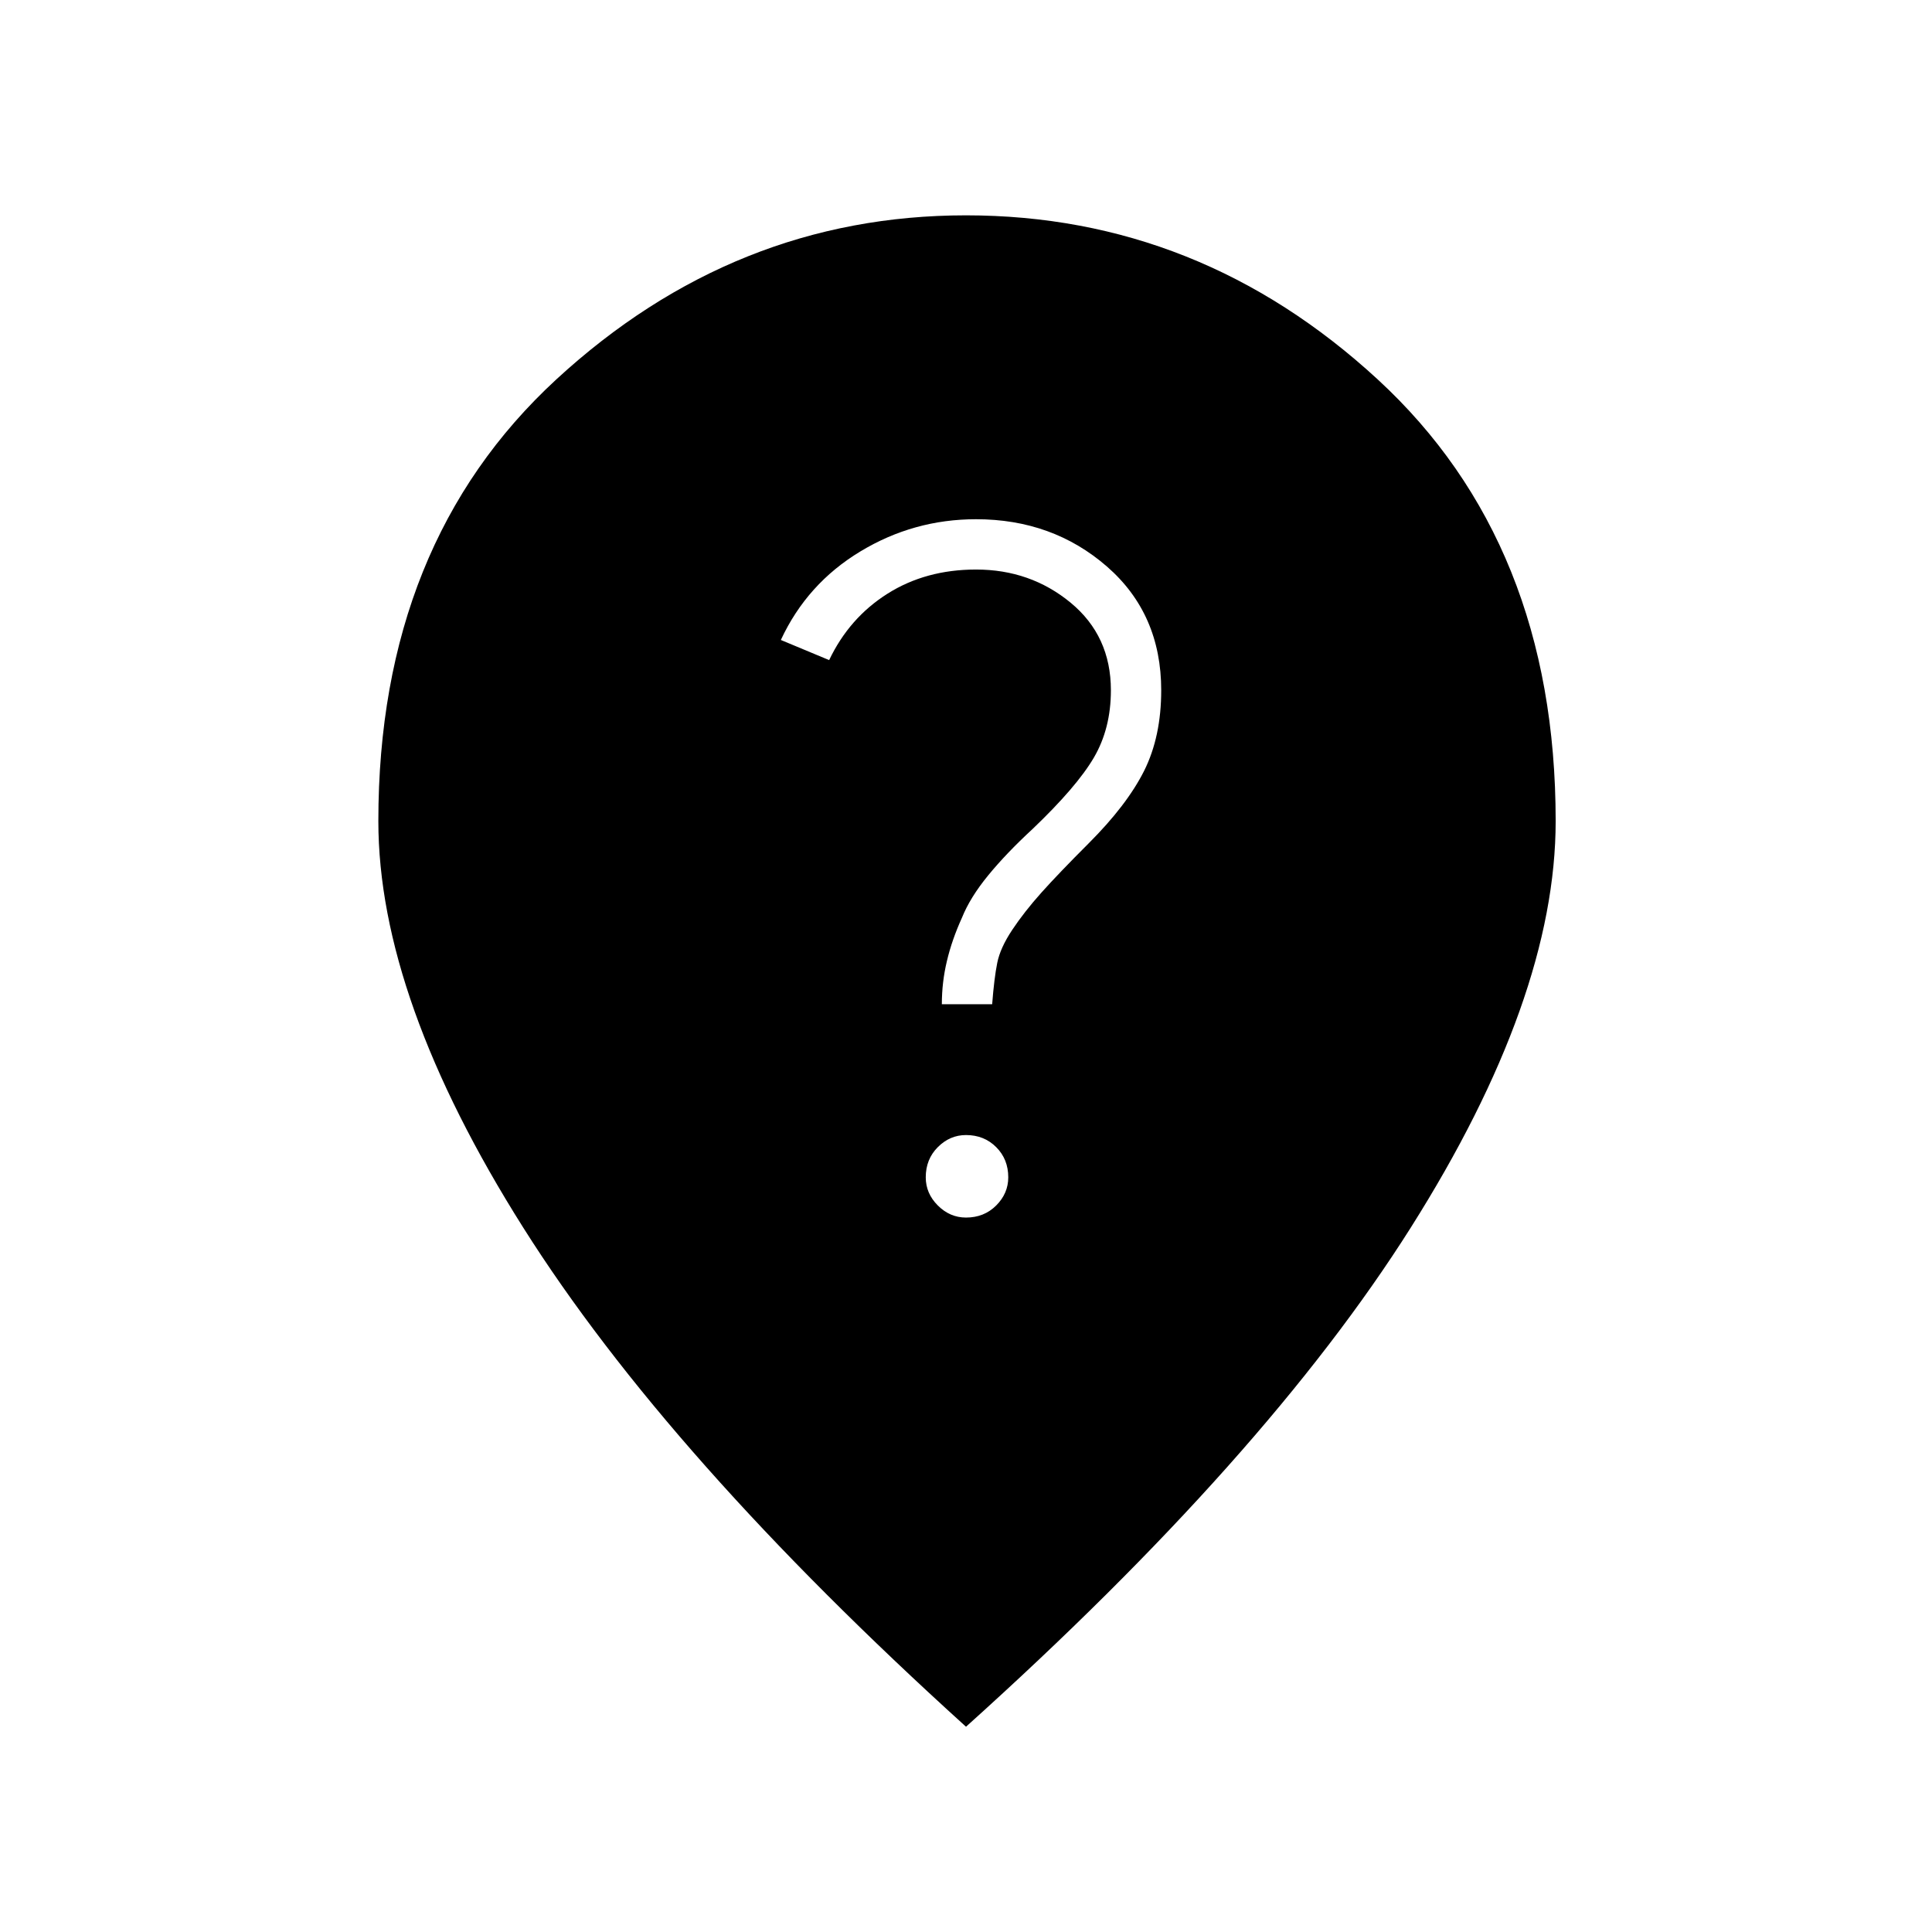 <svg xmlns="http://www.w3.org/2000/svg" height="24" width="24"><path d="M12 15.125q.225 0 .375-.15t.15-.35q0-.225-.15-.375T12 14.1q-.2 0-.35.15-.15.15-.15.375 0 .2.15.35.15.15.35.15Zm-.3-2.65h.625q.025-.325.063-.513.037-.187.187-.412.15-.225.363-.463.212-.237.587-.612.475-.475.688-.9.212-.425.212-1 0-.95-.675-1.538-.675-.587-1.625-.587-.775 0-1.437.4-.663.4-.988 1.1l.6.25q.25-.525.725-.825.475-.3 1.1-.3.675 0 1.175.412.5.413.5 1.088 0 .475-.212.837-.213.363-.763.888-.325.3-.55.575-.225.275-.325.525-.125.275-.187.538-.063.262-.063.537Zm.3 8.975q-3.7-3.35-5.5-6.2-1.8-2.85-1.8-5.05 0-3.45 2.212-5.488Q9.125 2.675 12 2.675q2.9 0 5.113 2.037 2.212 2.038 2.212 5.488 0 2.2-1.8 5.05-1.8 2.85-5.525 6.2Z"/></svg>